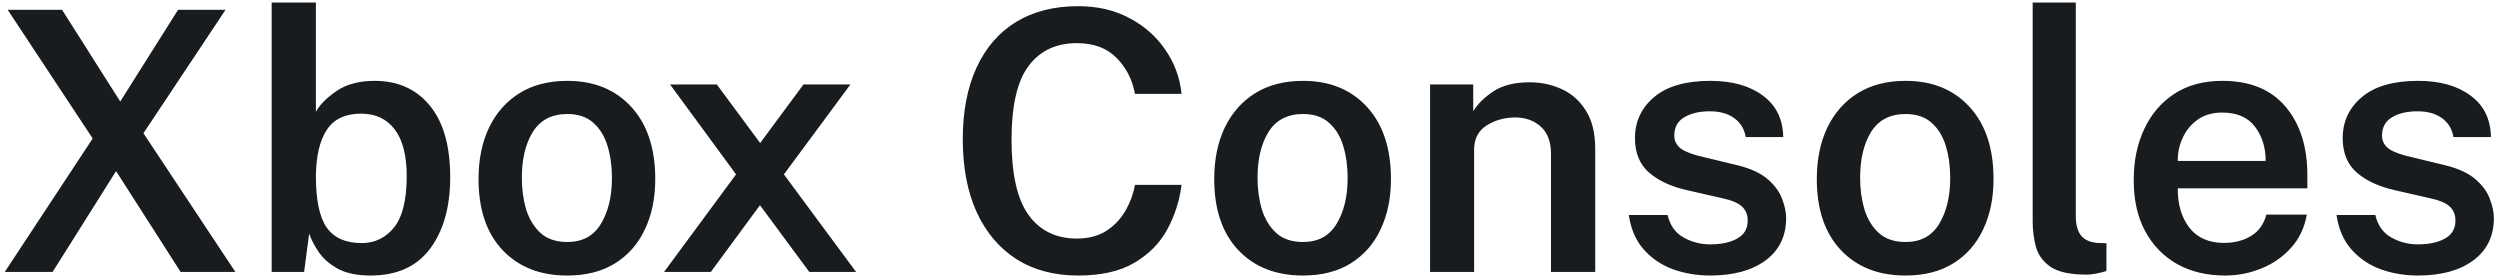 <svg width="331" height="37" viewBox="0 0 331 37" fill="none" xmlns="http://www.w3.org/2000/svg">
<path d="M31.16 36H23.912L15.368 22.656L6.968 36H0.632L12.272 18.336L1.016 1.296H8.216L15.92 13.44L23.576 1.296H29.864L18.992 17.64L31.16 36ZM49.072 36.48C47.296 36.48 45.856 36.184 44.752 35.592C43.648 34.984 42.8 34.248 42.208 33.384C41.616 32.52 41.192 31.696 40.936 30.912L40.264 36H35.968V0.336H41.824V14.808C42.336 13.864 43.248 12.944 44.56 12.048C45.872 11.152 47.552 10.704 49.6 10.704C52.688 10.704 55.128 11.8 56.92 13.992C58.712 16.184 59.608 19.344 59.608 23.472C59.608 27.392 58.72 30.544 56.944 32.928C55.168 35.296 52.544 36.48 49.072 36.48ZM47.872 32.184C49.616 32.184 51.048 31.496 52.168 30.12C53.288 28.728 53.848 26.464 53.848 23.328C53.848 20.592 53.32 18.528 52.264 17.136C51.208 15.744 49.72 15.048 47.8 15.048C45.736 15.048 44.232 15.752 43.288 17.16C42.344 18.568 41.856 20.624 41.824 23.328C41.824 26.496 42.304 28.768 43.264 30.144C44.24 31.504 45.776 32.184 47.872 32.184ZM75.092 36.48C71.524 36.48 68.676 35.36 66.548 33.12C64.42 30.864 63.356 27.728 63.356 23.712C63.356 21.12 63.82 18.848 64.748 16.896C65.692 14.944 67.036 13.424 68.78 12.336C70.54 11.248 72.652 10.704 75.116 10.704C78.652 10.704 81.476 11.856 83.588 14.16C85.7 16.464 86.756 19.648 86.756 23.712C86.756 26.224 86.3 28.44 85.388 30.36C84.492 32.28 83.172 33.784 81.428 34.872C79.7 35.944 77.588 36.48 75.092 36.48ZM75.116 32.04C77.116 32.04 78.596 31.24 79.556 29.64C80.532 28.04 81.02 26.008 81.02 23.544C81.02 22.024 80.828 20.624 80.444 19.344C80.06 18.064 79.436 17.04 78.572 16.272C77.708 15.488 76.556 15.096 75.116 15.096C73.068 15.096 71.548 15.88 70.556 17.448C69.58 19.016 69.092 21.048 69.092 23.544C69.092 25.048 69.284 26.448 69.668 27.744C70.068 29.024 70.708 30.064 71.588 30.864C72.468 31.648 73.644 32.04 75.116 32.04ZM113.341 36H107.149L100.621 27.168L94.117 36H87.925L97.453 23.088L88.717 11.184H94.909L100.645 18.936L106.381 11.184H112.597L103.789 23.088L113.341 36ZM142.759 0.816C145.287 0.816 147.535 1.336 149.503 2.376C151.487 3.416 153.079 4.816 154.279 6.576C155.495 8.32 156.215 10.272 156.439 12.432H150.271C149.919 10.528 149.103 8.936 147.823 7.656C146.543 6.36 144.799 5.712 142.591 5.712C139.823 5.712 137.687 6.72 136.183 8.736C134.679 10.736 133.927 13.992 133.927 18.504C133.927 23.064 134.679 26.384 136.183 28.464C137.687 30.544 139.823 31.584 142.591 31.584C144.063 31.584 145.327 31.264 146.383 30.624C147.439 29.968 148.287 29.104 148.927 28.032C149.583 26.944 150.031 25.76 150.271 24.48H156.439C156.167 26.592 155.535 28.56 154.543 30.384C153.551 32.208 152.095 33.68 150.175 34.8C148.271 35.92 145.799 36.48 142.759 36.48C139.575 36.48 136.839 35.752 134.551 34.296C132.279 32.824 130.527 30.744 129.295 28.056C128.079 25.352 127.471 22.144 127.471 18.432C127.471 14.736 128.079 11.576 129.295 8.952C130.511 6.312 132.255 4.296 134.527 2.904C136.815 1.512 139.559 0.816 142.759 0.816ZM172.499 36.48C168.931 36.48 166.083 35.36 163.955 33.12C161.827 30.864 160.763 27.728 160.763 23.712C160.763 21.12 161.227 18.848 162.155 16.896C163.099 14.944 164.443 13.424 166.187 12.336C167.947 11.248 170.059 10.704 172.523 10.704C176.059 10.704 178.883 11.856 180.995 14.16C183.107 16.464 184.163 19.648 184.163 23.712C184.163 26.224 183.707 28.44 182.795 30.36C181.899 32.28 180.579 33.784 178.835 34.872C177.107 35.944 174.995 36.48 172.499 36.48ZM172.523 32.04C174.523 32.04 176.003 31.24 176.963 29.64C177.939 28.04 178.427 26.008 178.427 23.544C178.427 22.024 178.235 20.624 177.851 19.344C177.467 18.064 176.843 17.04 175.979 16.272C175.115 15.488 173.963 15.096 172.523 15.096C170.475 15.096 168.955 15.88 167.963 17.448C166.987 19.016 166.499 21.048 166.499 23.544C166.499 25.048 166.691 26.448 167.075 27.744C167.475 29.024 168.115 30.064 168.995 30.864C169.875 31.648 171.051 32.04 172.523 32.04ZM189.343 36V11.184H195.055V14.736C195.631 13.776 196.519 12.896 197.719 12.096C198.935 11.296 200.535 10.896 202.519 10.896C204.055 10.896 205.479 11.2 206.791 11.808C208.119 12.416 209.183 13.368 209.983 14.664C210.799 15.96 211.207 17.632 211.207 19.68V36H205.351V20.376C205.351 18.76 204.895 17.552 203.983 16.752C203.087 15.952 201.967 15.552 200.623 15.552C199.215 15.552 197.951 15.904 196.831 16.608C195.727 17.312 195.175 18.376 195.175 19.8V36H189.343ZM226.429 36.48C224.701 36.48 223.069 36.208 221.533 35.664C219.997 35.104 218.701 34.232 217.645 33.048C216.589 31.864 215.925 30.336 215.653 28.464H220.789C221.109 29.84 221.813 30.832 222.901 31.44C223.989 32.048 225.157 32.352 226.405 32.352C227.893 32.352 229.093 32.096 230.005 31.584C230.933 31.072 231.397 30.28 231.397 29.208C231.397 28.424 231.141 27.8 230.629 27.336C230.117 26.872 229.301 26.52 228.181 26.28L223.453 25.2C221.341 24.736 219.653 23.968 218.389 22.896C217.125 21.824 216.485 20.312 216.469 18.36C216.453 16.152 217.285 14.328 218.965 12.888C220.661 11.432 223.157 10.704 226.453 10.704C229.333 10.704 231.645 11.352 233.389 12.648C235.149 13.928 236.053 15.76 236.101 18.144H231.133C230.957 17.088 230.453 16.256 229.621 15.648C228.789 15.04 227.709 14.736 226.381 14.736C225.005 14.736 223.877 15 222.997 15.528C222.117 16.056 221.677 16.864 221.677 17.952C221.677 18.704 222.005 19.304 222.661 19.752C223.333 20.184 224.349 20.544 225.709 20.832L230.173 21.912C231.869 22.344 233.173 22.96 234.085 23.76C234.997 24.56 235.621 25.424 235.957 26.352C236.309 27.264 236.485 28.104 236.485 28.872C236.485 31.272 235.573 33.144 233.749 34.488C231.941 35.816 229.501 36.48 226.429 36.48ZM252.28 36.48C248.712 36.48 245.864 35.36 243.736 33.12C241.608 30.864 240.544 27.728 240.544 23.712C240.544 21.12 241.008 18.848 241.936 16.896C242.88 14.944 244.224 13.424 245.968 12.336C247.728 11.248 249.84 10.704 252.304 10.704C255.84 10.704 258.664 11.856 260.776 14.16C262.888 16.464 263.944 19.648 263.944 23.712C263.944 26.224 263.488 28.44 262.576 30.36C261.68 32.28 260.36 33.784 258.616 34.872C256.888 35.944 254.776 36.48 252.28 36.48ZM252.304 32.04C254.304 32.04 255.784 31.24 256.744 29.64C257.72 28.04 258.208 26.008 258.208 23.544C258.208 22.024 258.016 20.624 257.632 19.344C257.248 18.064 256.624 17.04 255.76 16.272C254.896 15.488 253.744 15.096 252.304 15.096C250.256 15.096 248.736 15.88 247.744 17.448C246.768 19.016 246.28 21.048 246.28 23.544C246.28 25.048 246.472 26.448 246.856 27.744C247.256 29.024 247.896 30.064 248.776 30.864C249.656 31.648 250.832 32.04 252.304 32.04ZM276.277 36.36C274.133 36.36 272.549 36.024 271.525 35.352C270.517 34.664 269.861 33.776 269.557 32.688C269.269 31.6 269.125 30.472 269.125 29.304V0.336H274.837V28.632C274.837 29.704 275.053 30.536 275.485 31.128C275.933 31.72 276.653 32.064 277.645 32.16L278.893 32.208V35.88C278.461 36.024 278.013 36.136 277.549 36.216C277.101 36.312 276.677 36.36 276.277 36.36ZM288.334 24.936C288.318 27.048 288.83 28.784 289.87 30.144C290.926 31.488 292.454 32.16 294.454 32.16C295.83 32.16 297.022 31.856 298.03 31.248C299.054 30.624 299.734 29.68 300.07 28.416H305.422C305.118 30.144 304.422 31.608 303.334 32.808C302.262 34.008 300.95 34.92 299.398 35.544C297.862 36.168 296.262 36.48 294.598 36.48C292.198 36.48 290.086 35.976 288.262 34.968C286.454 33.944 285.038 32.488 284.014 30.6C283.006 28.712 282.502 26.464 282.502 23.856C282.502 21.312 282.966 19.056 283.894 17.088C284.822 15.104 286.158 13.544 287.902 12.408C289.646 11.272 291.758 10.704 294.238 10.704C297.902 10.704 300.694 11.848 302.614 14.136C304.534 16.408 305.494 19.416 305.494 23.16V24.936H288.334ZM288.334 21.312H299.974C299.974 19.52 299.502 18.008 298.558 16.776C297.614 15.528 296.166 14.904 294.214 14.904C292.934 14.904 291.854 15.216 290.974 15.84C290.094 16.464 289.43 17.272 288.982 18.264C288.534 19.24 288.318 20.256 288.334 21.312ZM320.132 36.48C318.404 36.48 316.772 36.208 315.236 35.664C313.7 35.104 312.404 34.232 311.348 33.048C310.292 31.864 309.628 30.336 309.356 28.464H314.492C314.812 29.84 315.516 30.832 316.604 31.44C317.692 32.048 318.86 32.352 320.108 32.352C321.596 32.352 322.796 32.096 323.708 31.584C324.636 31.072 325.1 30.28 325.1 29.208C325.1 28.424 324.844 27.8 324.332 27.336C323.82 26.872 323.004 26.52 321.884 26.28L317.156 25.2C315.044 24.736 313.356 23.968 312.092 22.896C310.828 21.824 310.188 20.312 310.172 18.36C310.156 16.152 310.988 14.328 312.668 12.888C314.364 11.432 316.86 10.704 320.156 10.704C323.036 10.704 325.348 11.352 327.092 12.648C328.852 13.928 329.756 15.76 329.804 18.144H324.836C324.66 17.088 324.156 16.256 323.324 15.648C322.492 15.04 321.412 14.736 320.084 14.736C318.708 14.736 317.58 15 316.7 15.528C315.82 16.056 315.38 16.864 315.38 17.952C315.38 18.704 315.708 19.304 316.364 19.752C317.036 20.184 318.052 20.544 319.412 20.832L323.876 21.912C325.572 22.344 326.876 22.96 327.788 23.76C328.7 24.56 329.324 25.424 329.66 26.352C330.012 27.264 330.188 28.104 330.188 28.872C330.188 31.272 329.276 33.144 327.452 34.488C325.644 35.816 323.204 36.48 320.132 36.48Z" fill="#191C1F"/>
</svg>
